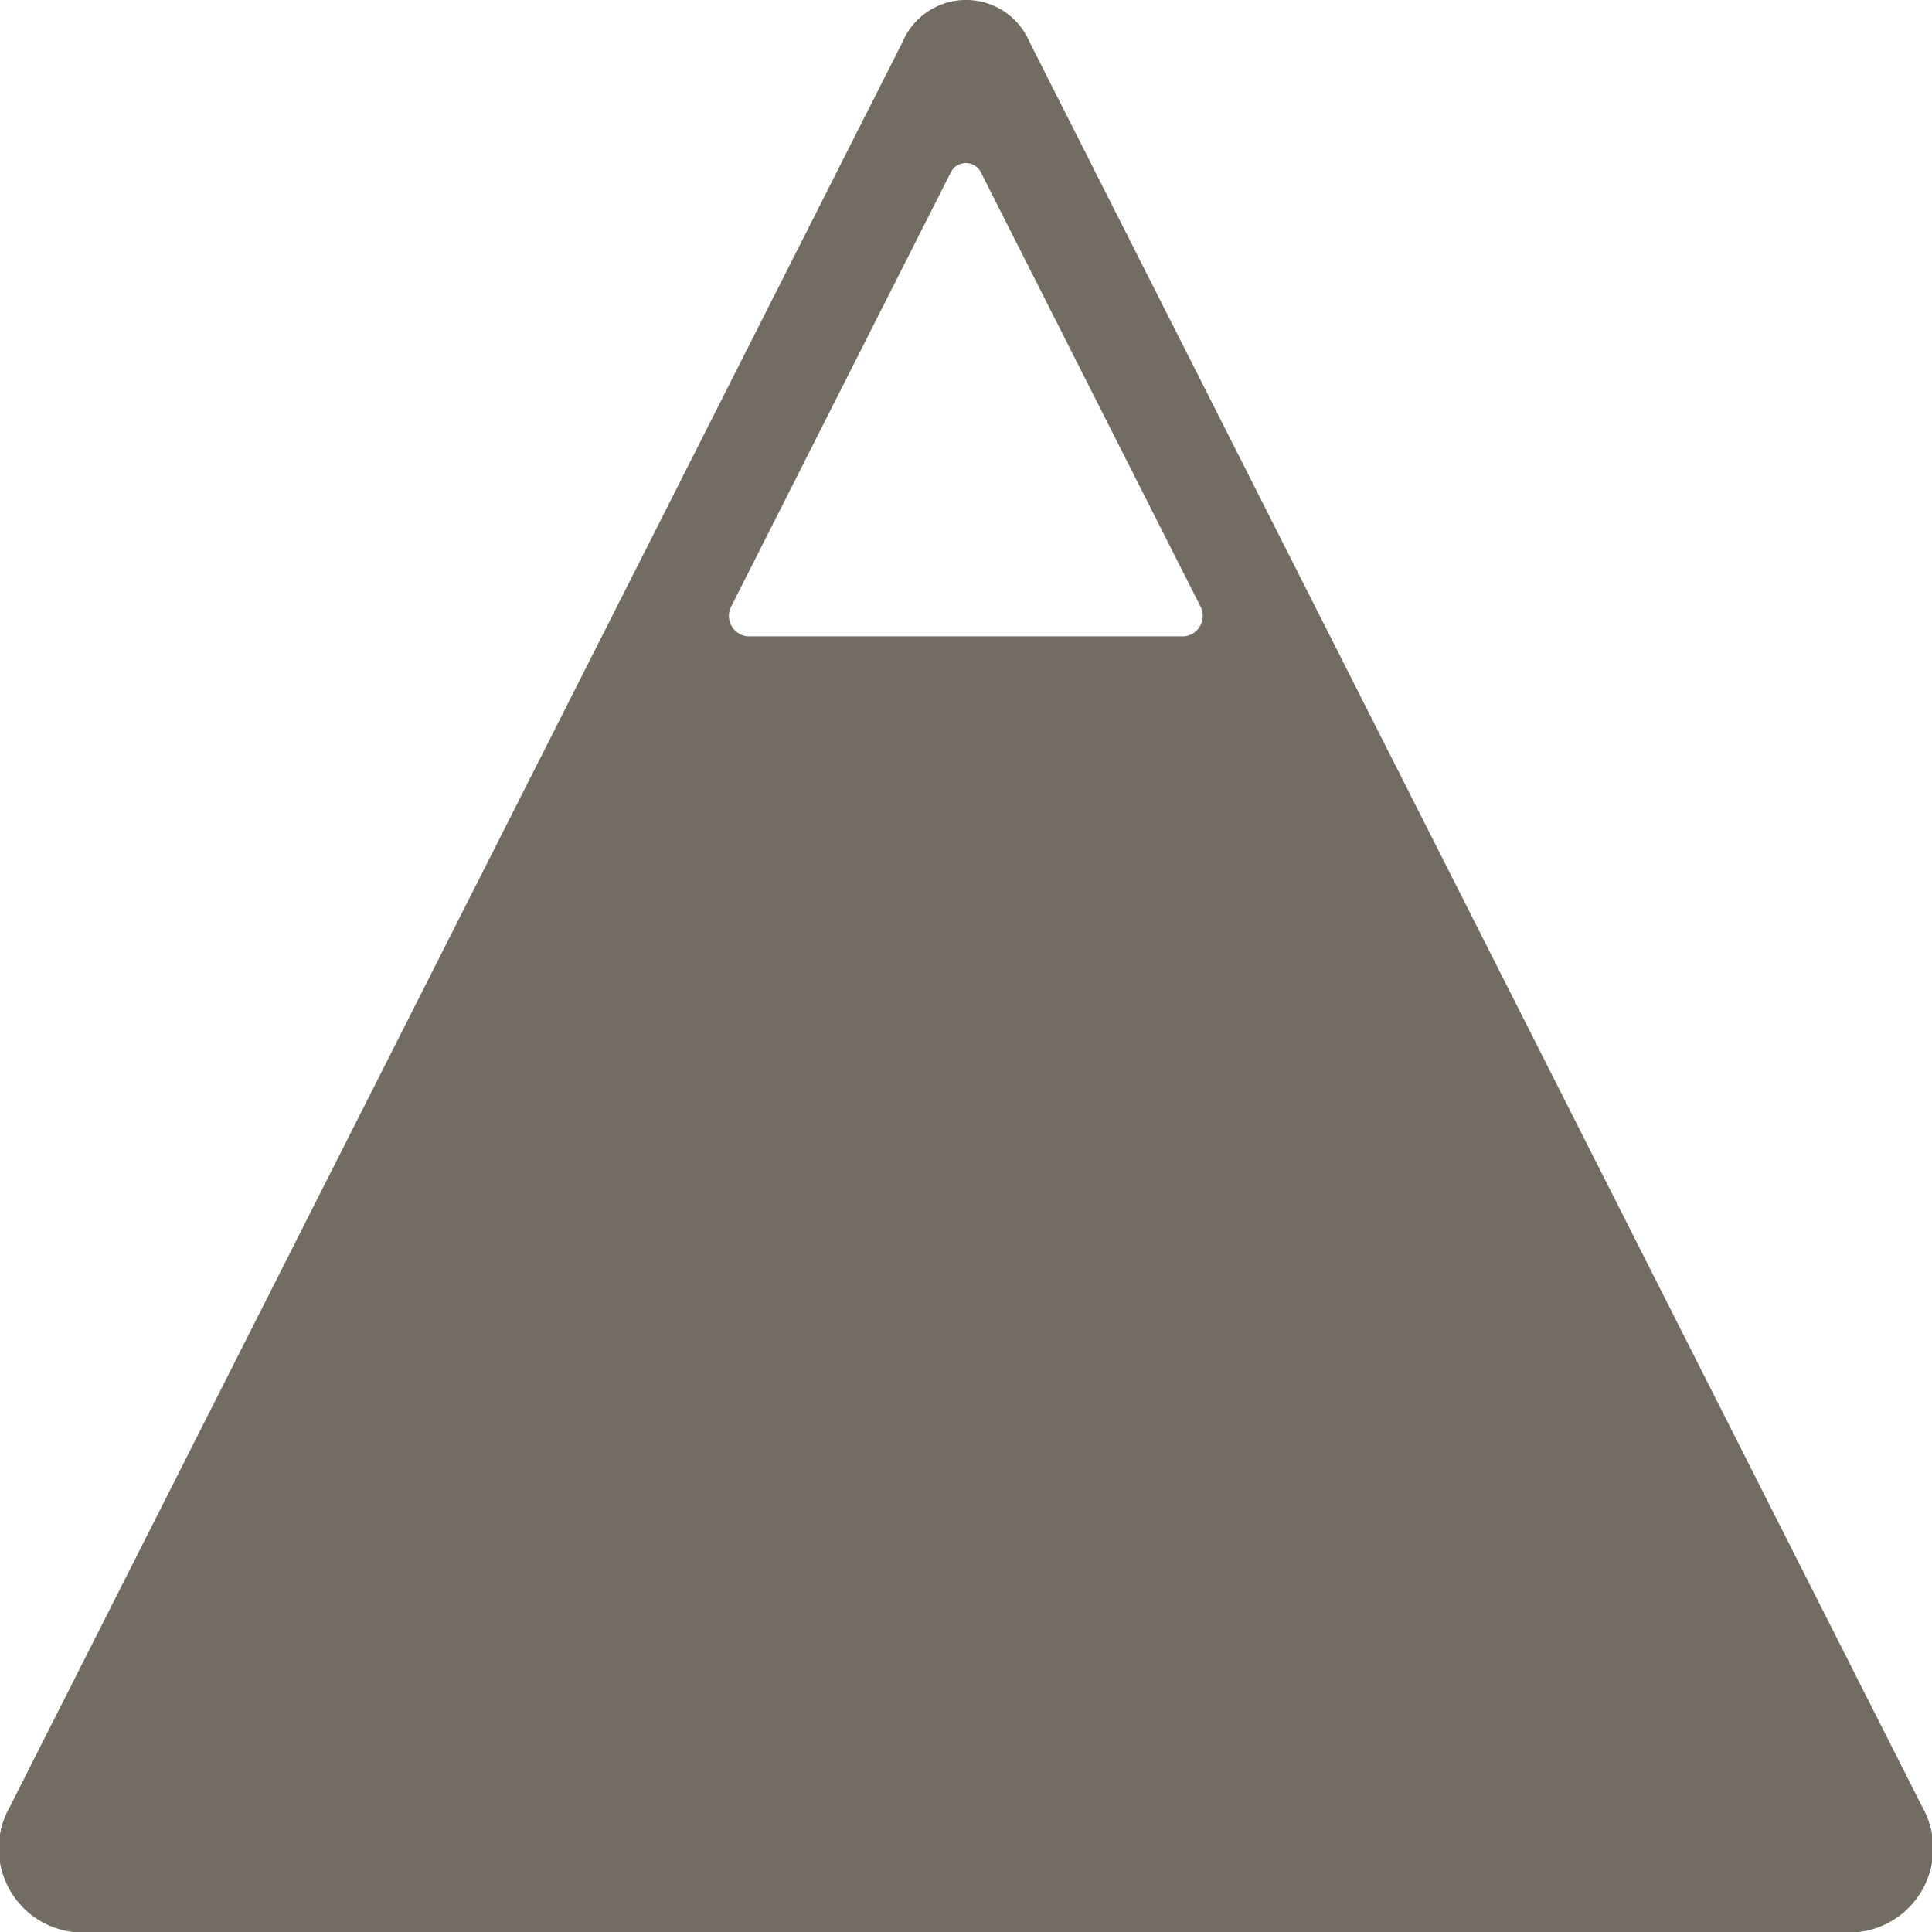 <svg xmlns="http://www.w3.org/2000/svg" width="43" height="43" viewBox="0 0 43 43"><path d="M3980.451,284.668l-9.934-19.64-9.934-19.64a1.535,1.535,0,0,0-2.822,0l-9.935,19.64-9.934,19.64a1.872,1.872,0,0,0,1.411,2.79h39.736A1.873,1.873,0,0,0,3980.451,284.668Zm-16.413-26.048H3954.3a.458.458,0,0,1-.345-.683l2.433-4.811,2.434-4.811a.376.376,0,0,1,.691,0l2.433,4.811,2.434,4.811A.459.459,0,0,1,3964.038,258.62Z" transform="translate(-3937.671 -244.458)" fill="#726b62"/></svg>